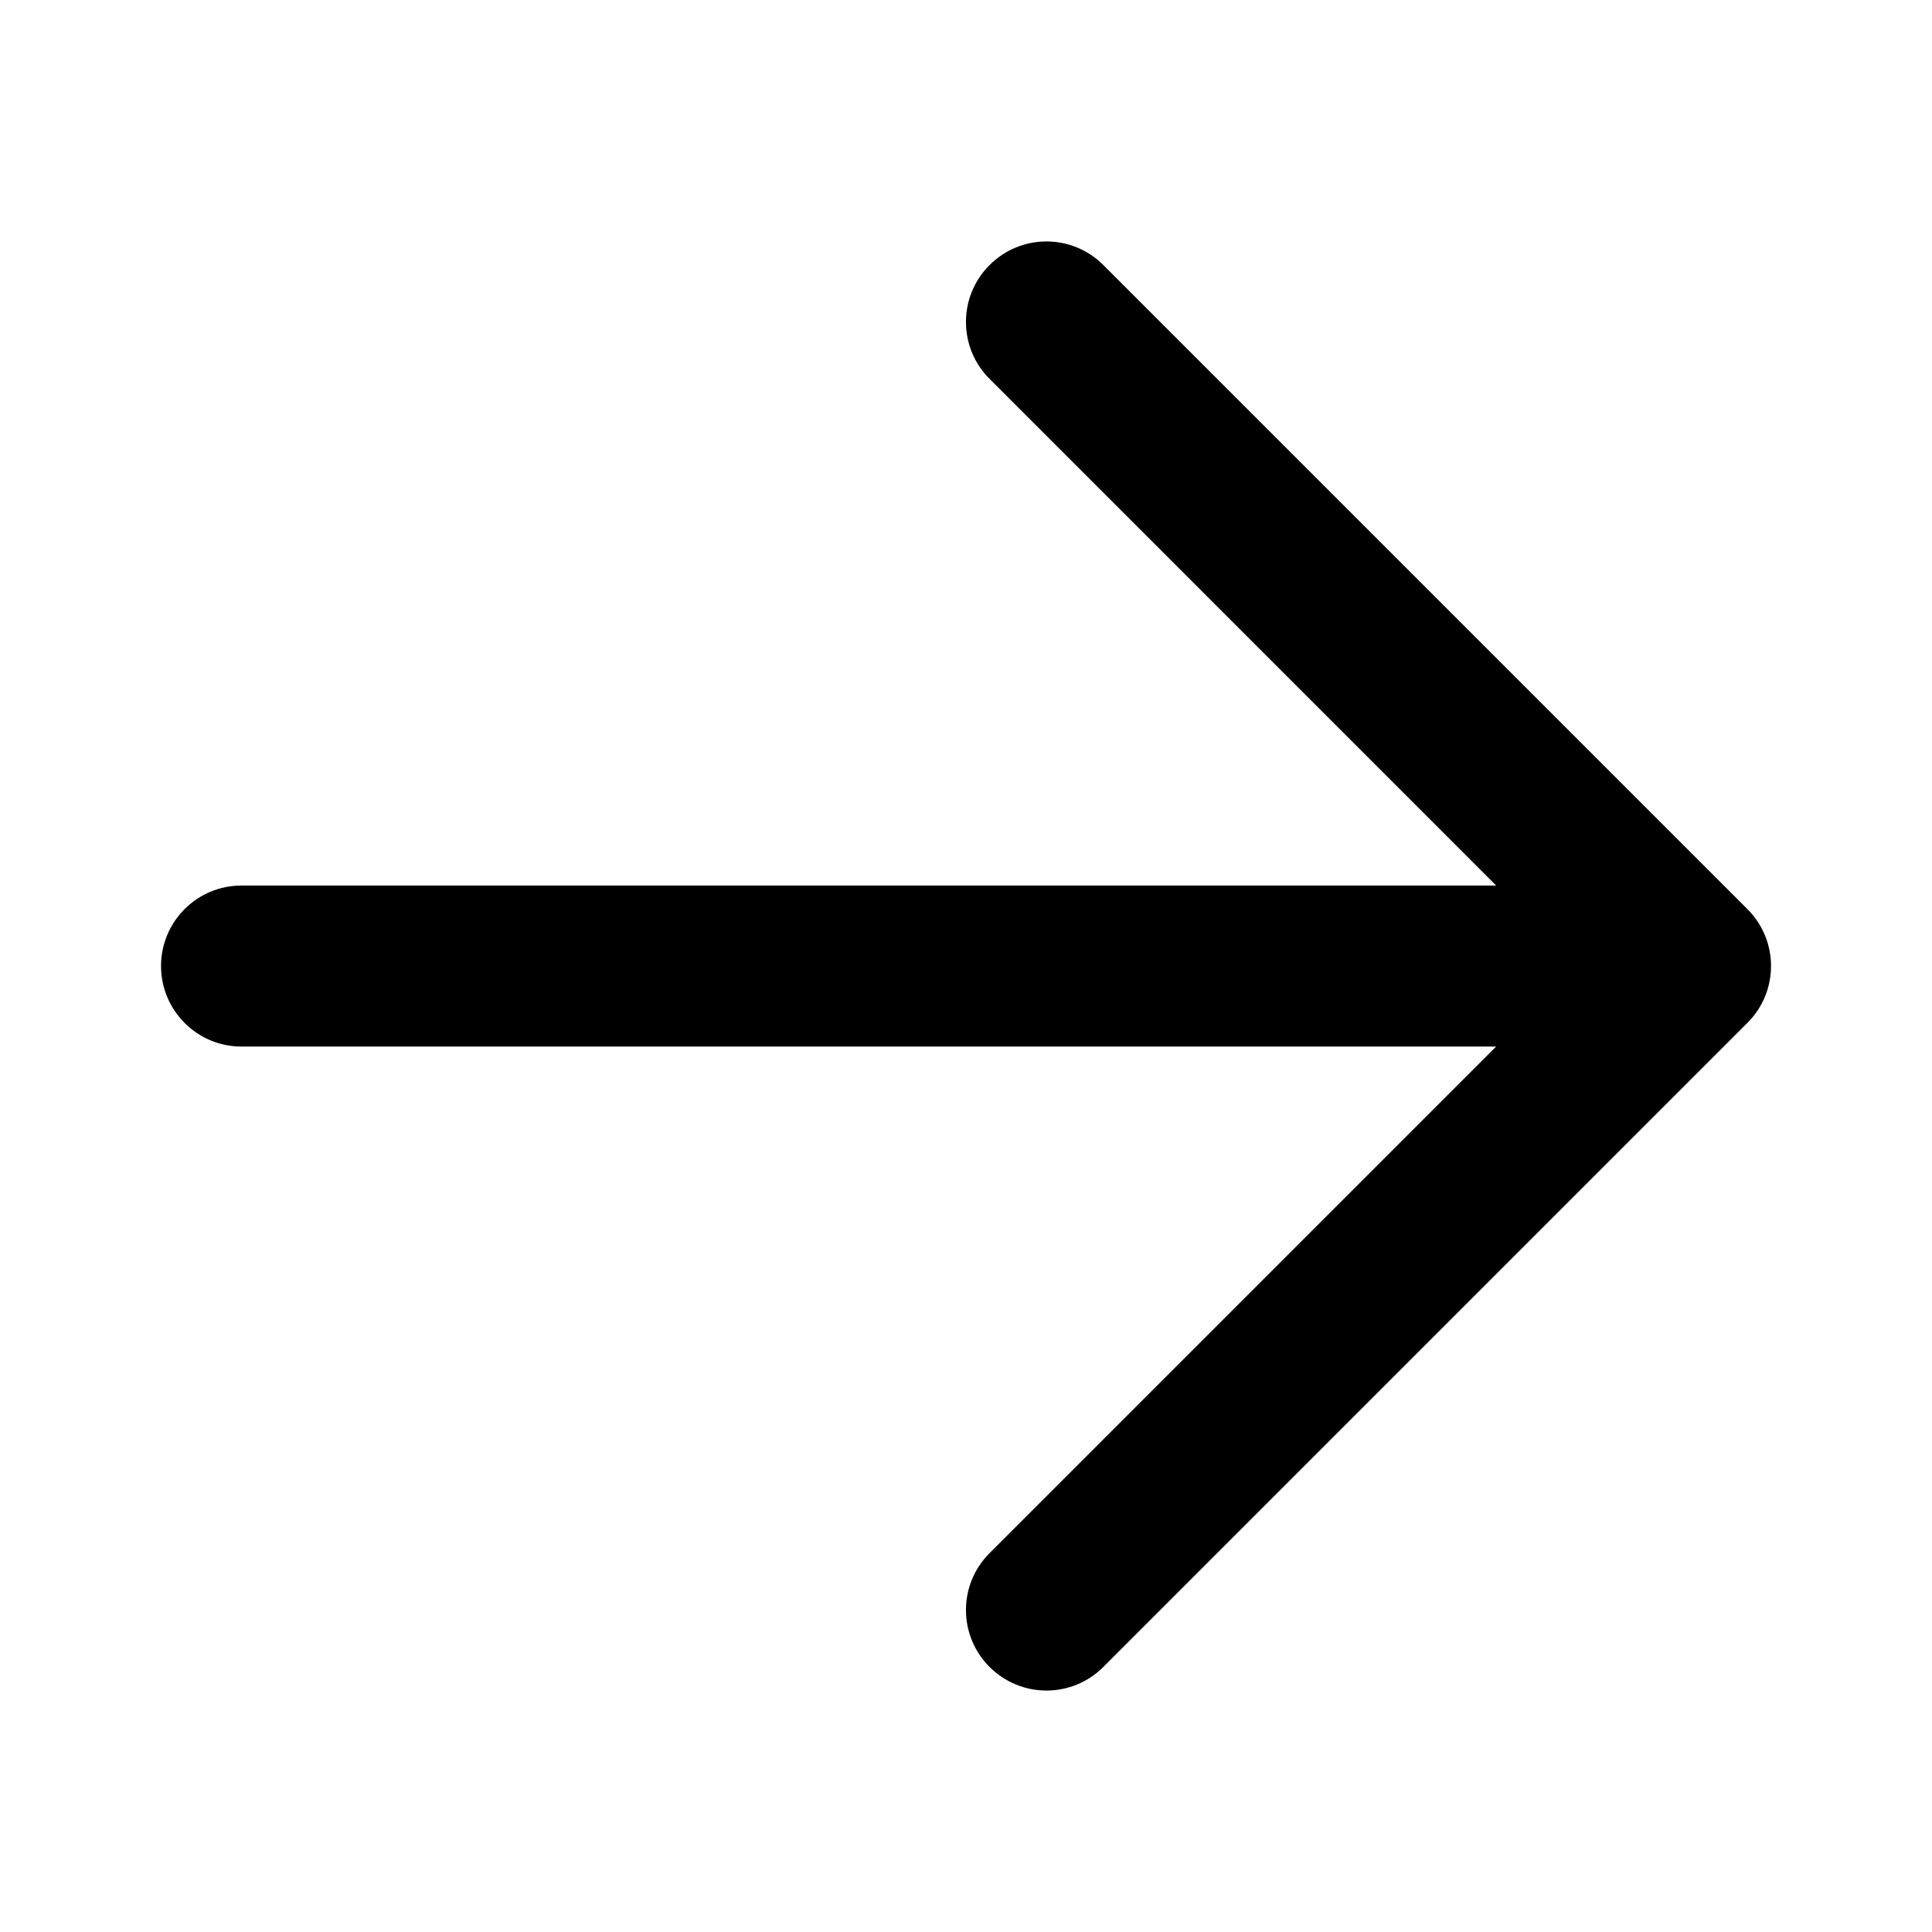 <svg viewBox="0 0 20 20" xmlns="http://www.w3.org/2000/svg">
  <path
    d="M10.244 2.744C9.918 3.069 9.918 3.597 10.244 3.922L15.488 9.167H2.5C2.04 9.167 1.667 9.54 1.667 10C1.667 10.46 2.04 10.834 2.5 10.834H15.488L10.244 16.078C9.918 16.403 9.918 16.931 10.244 17.256C10.569 17.582 11.097 17.582 11.422 17.256L18.089 10.589C18.415 10.264 18.415 9.736 18.089 9.411L11.422 2.744C11.097 2.418 10.569 2.418 10.244 2.744Z"
  />
</svg>
